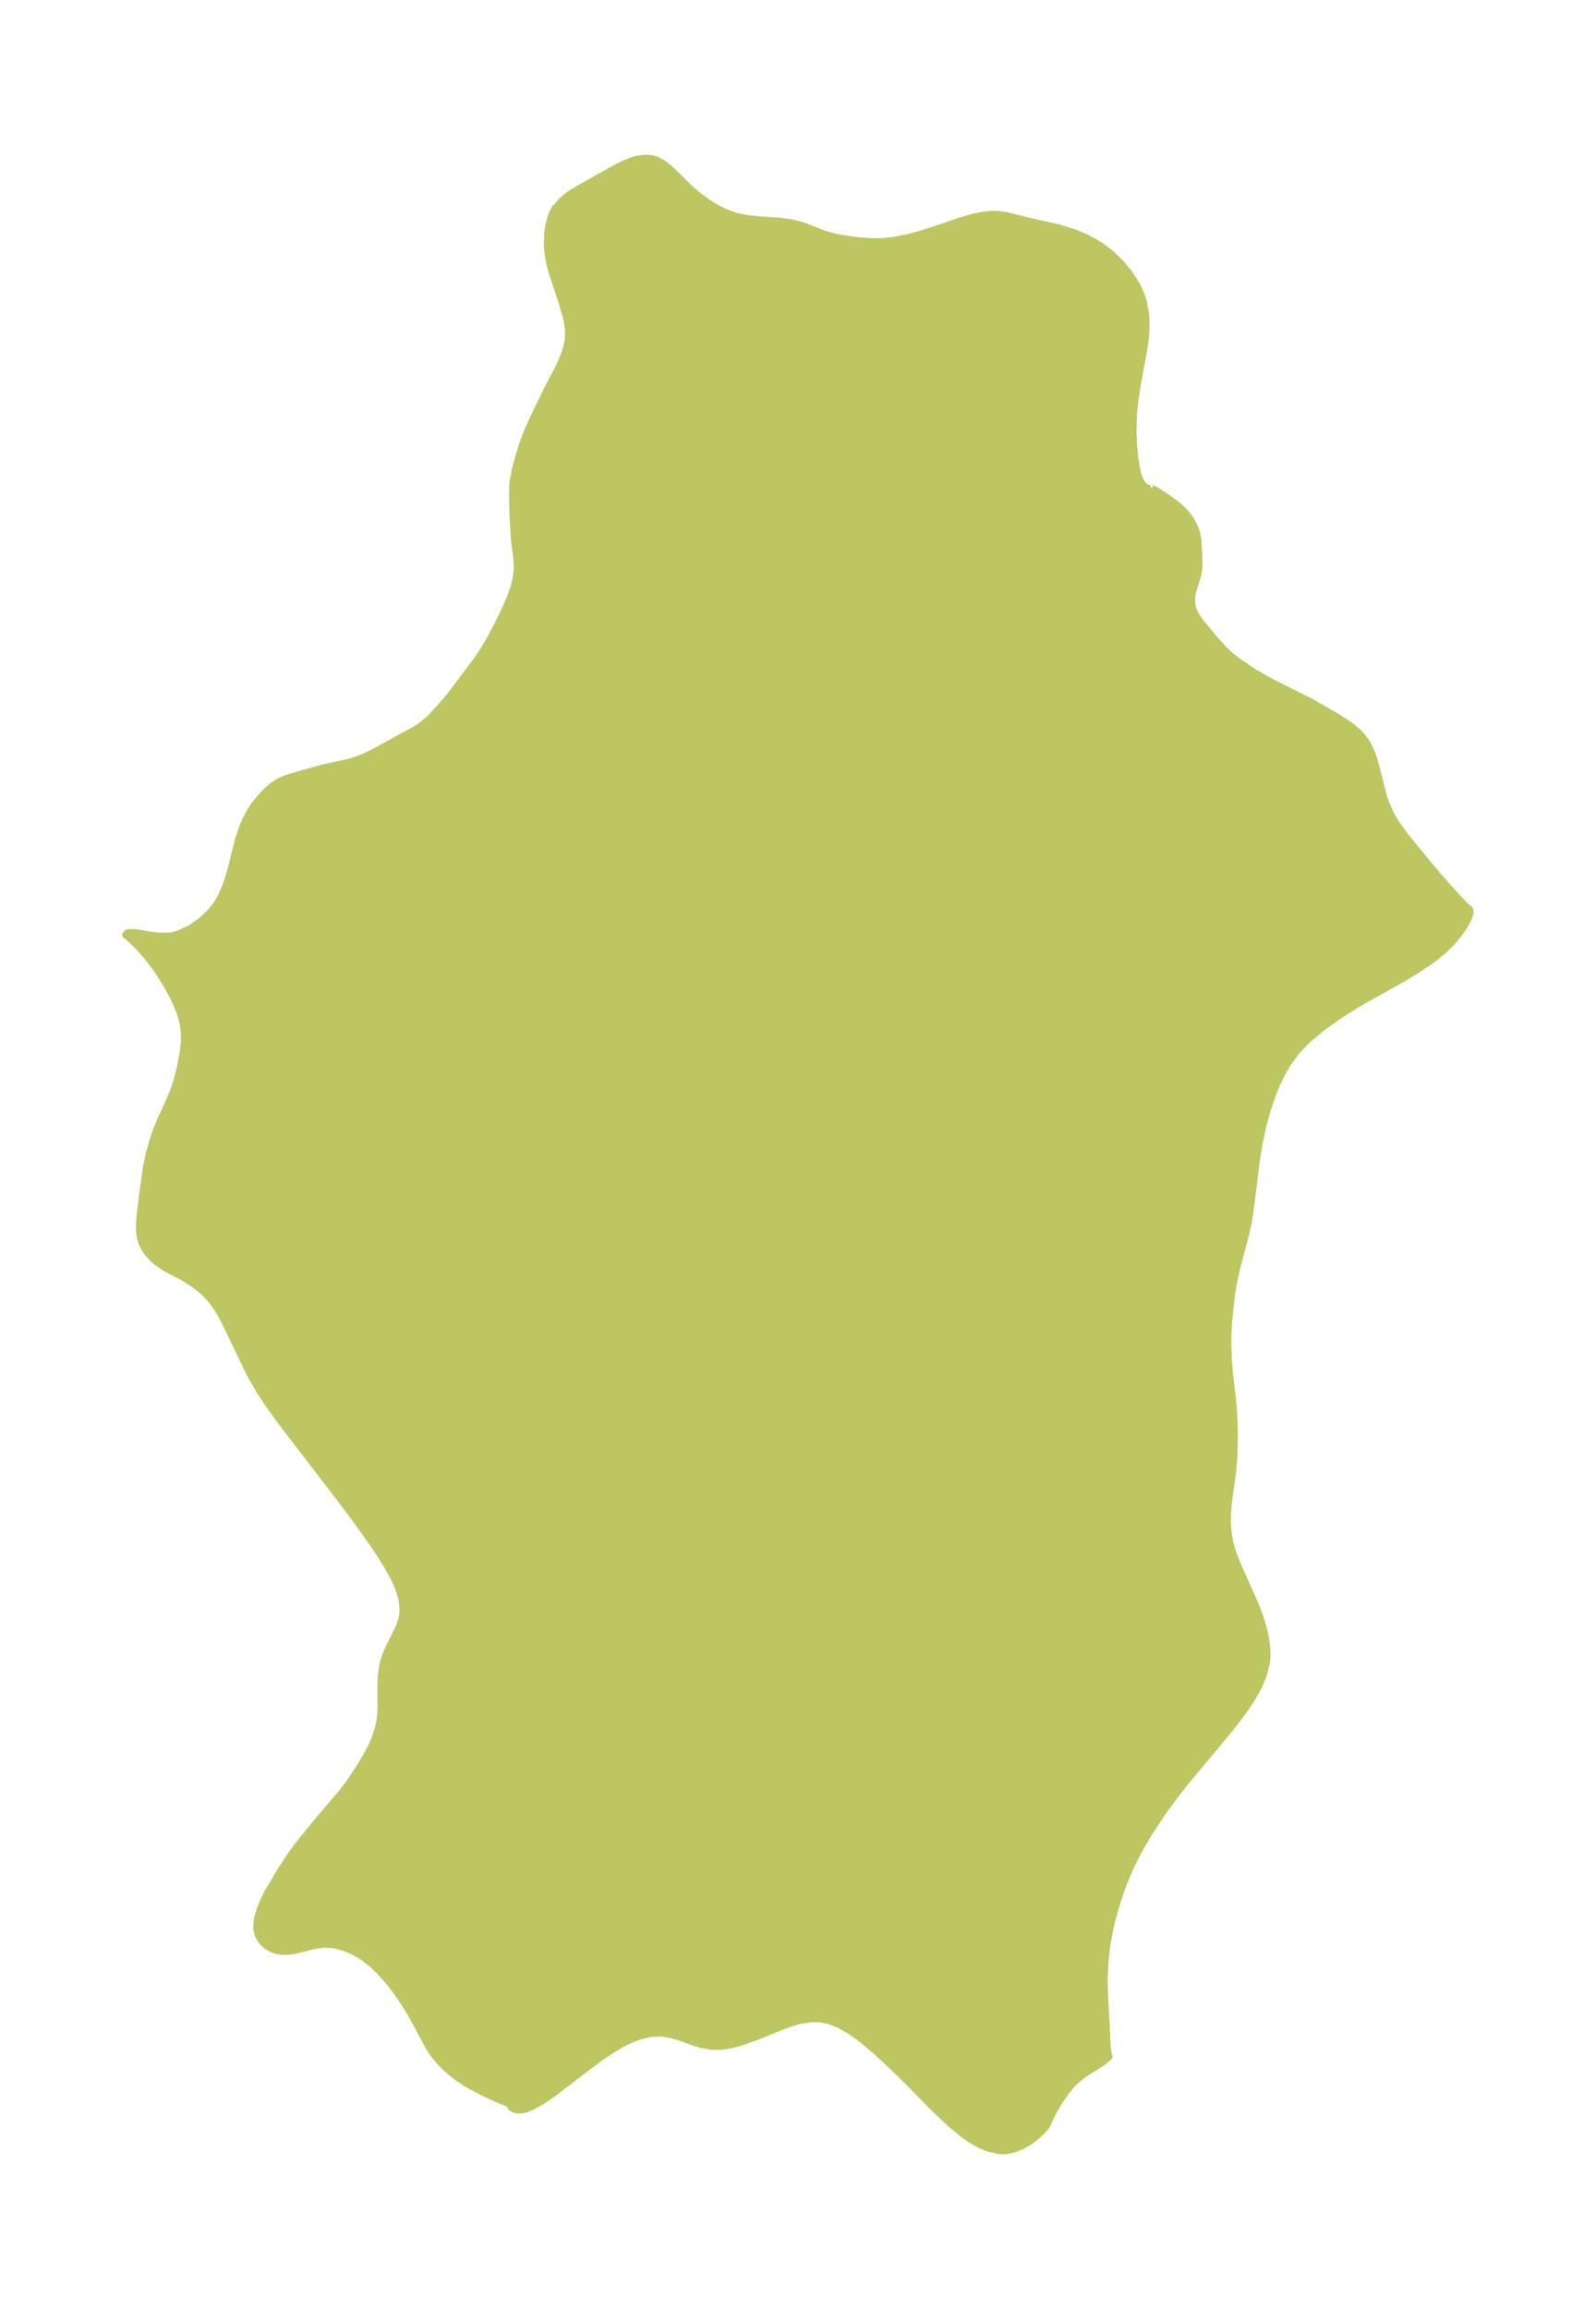 <?xml version="1.0" encoding="UTF-8"?>
<!DOCTYPE svg  PUBLIC '-//W3C//DTD SVG 1.1//EN'  'http://www.w3.org/Graphics/SVG/1.1/DTD/svg11.dtd'>
<svg width="193.94pt" height="280.51pt" version="1.1" viewBox="0 0 193.94 280.51" xmlns="http://www.w3.org/2000/svg" xmlns:xlink="http://www.w3.org/1999/xlink">
 <defs>
  <style type="text/css">*{stroke-linejoin: round; stroke-linecap: butt}</style>
 </defs>
 <g id="figure_1">
  <g id="patch_1">
   <path d="m0 280.51h193.94v-280.51h-193.94v280.51z" fill="none"/>
  </g>
  <g id="axes_1">
   <g id="PatchCollection_1">
    <defs>
     <path id="m02af280d58" d="m139.91-221.15 0.545 0.307 1.45 0.947 0.869 0.633 0.721 0.607 0.553 0.572 0.338 0.428 0.429 0.671 0.381 0.83 0.18 0.645 0.122 0.773 0.118 2.141 0.007 0.791-0.083 0.74-0.132 0.602-0.571 1.853-0.09 0.532-0.016 0.738 0.092 0.597 0.177 0.538 0.159 0.336 0.31 0.513 0.396 0.541 1.661 2.01 1.123 1.24 0.806 0.749 1.003 0.788 1.779 1.194 1.371 0.807 1.288 0.688 4.455 2.236 2.753 1.579 1.367 0.852 0.735 0.522 0.788 0.669 0.432 0.456 0.588 0.821 0.328 0.609 0.307 0.713 0.289 0.851 1.131 4.391 0.363 1.034 0.532 1.159 0.525 0.889 1.119 1.563 3.444 4.21 1.921 2.201 1.336 1.471 0.778 0.791 0.398 0.316 0.093 0.209-0.063 0.402-0.267 0.644-0.405 0.71-0.514 0.748-0.644 0.809-0.584 0.646-0.574 0.569-1.152 0.981-0.672 0.498-2.04 1.335-1.846 1.087-3.898 2.173-1.326 0.774-1.624 1.017-2.143 1.506-1.95 1.607-1.372 1.421-1.123 1.543-0.752 1.31-0.645 1.367-0.397 0.992-0.619 1.801-0.523 1.854-0.551 2.531-0.307 1.941-0.552 4.538-0.251 1.883-0.2 1.183-0.267 1.248-0.998 3.749-0.438 1.877-0.3 1.751-0.283 2.538-0.12 1.438-0.05 1.251 0.008 1.398 0.06 1.359 0.117 1.518 0.393 3.454 0.108 1.235 0.095 2.174 0.01 1.337-0.053 2.124-0.165 1.777-0.492 3.655-0.112 1.306-0.027 0.9 0.026 0.834 0.1 0.943 0.203 1.081 0.259 0.929 0.382 1.044 0.562 1.311 1.898 4.26 0.469 1.236 0.338 1.07 0.292 1.133 0.235 1.365 0.062 0.986-0.054 0.977-0.339 1.475-0.599 1.454-0.797 1.439-0.947 1.428-1.113 1.494-1.199 1.493-4.821 5.769-1.518 1.944-1.347 1.858-1.679 2.551-0.974 1.656-0.52 0.97-0.725 1.491-0.553 1.272-0.469 1.201-0.582 1.698-0.612 2.171-0.327 1.443-0.314 1.797-0.222 1.997-0.085 2.024 0.049 2.062 0.21 3.748 0.081 2.143 0.123 1.007 0.124 0.43-0.886 0.705-1.896 1.189-0.516 0.359-0.671 0.558-0.547 0.545-0.747 0.893-0.827 1.232-0.744 1.278-0.551 1.163-0.14 0.347-0.152 0.21-0.381 0.437-0.761 0.711-0.568 0.441-0.596 0.394-0.625 0.34-0.88 0.347-0.78 0.173-0.405 0.037-0.623-0.019-1.337-0.312-1.04-0.456-1.095-0.645-0.827-0.582-1.516-1.241-1.967-1.859-3.132-3.189-1.994-1.954-1.774-1.646-1.149-0.999-1.156-0.922-1.17-0.816-1.193-0.672-1.225-0.481-1.121-0.227-1.137-0.03-1.33 0.206-1.143 0.331-1.079 0.394-3.226 1.309-1.898 0.658-0.773 0.209-0.764 0.159-0.932 0.112-0.908-0.005-1.326-0.247-0.989-0.315-1.257-0.455-1.273-0.401-1.312-0.216-1.329 0.071-1.367 0.331-0.996 0.377-0.999 0.478-1.44 0.845-1.436 0.98-1.434 1.067-4.233 3.244-1.332 0.904-1.235 0.685-0.655 0.259-0.59 0.126-0.508-0.017-0.408-0.138-0.109-0.068-0.158-0.148-0.127-0.351-1.91-0.798-1.294-0.6-1.699-0.903-0.656-0.398-0.929-0.634-0.644-0.505-0.7-0.629-0.715-0.736-0.64-0.782-0.539-0.806-2.215-4.091-0.838-1.365-0.906-1.326-0.986-1.281-1.046-1.183-0.918-0.889-1.118-0.889-0.934-0.573-0.962-0.454-0.699-0.249-0.792-0.202-0.583-0.093-0.955-0.039-1.193 0.164-1.687 0.437-1.051 0.228-0.913 0.066-0.902-0.144-0.487-0.183-0.446-0.248-0.366-0.278-0.326-0.329-0.232-0.308-0.172-0.302-0.14-0.354-0.112-0.6 0.018-0.731 0.124-0.674 0.318-1.019 0.423-1.004 0.511-1.002 1.498-2.541 1.244-1.9 1.095-1.465 1.954-2.401 3.254-3.839 0.864-1.144 1.192-1.801 0.794-1.324 0.648-1.225 0.338-0.758 0.389-1.086 0.291-1.24 0.107-0.936 0.034-0.778-0.019-2.502 0.029-1.148 0.196-1.468 0.215-0.759 0.2-0.541 0.445-0.993 1.064-2.148 0.238-0.613 0.166-0.562 0.09-0.442 0.06-0.658-0.154-1.37-0.41-1.309-0.607-1.345-0.898-1.603-1.042-1.633-0.724-1.066-1.746-2.446-2.06-2.755-7.095-9.242-1.401-1.921-1.165-1.741-1.029-1.764-0.52-0.989-2.55-5.324-0.653-1.267-0.458-0.793-0.778-1.089-0.892-0.954-0.723-0.612-0.648-0.483-1.01-0.645-2.408-1.283-1.053-0.73-0.507-0.456-0.655-0.761-0.357-0.578-0.215-0.493-0.155-0.524-0.086-0.474-0.049-0.634 0.015-0.808 0.078-0.896 0.344-2.813 0.41-2.897 0.354-1.732 0.652-2.209 0.704-1.796 1.438-3.14 0.553-1.598 0.419-1.663 0.317-1.667 0.175-1.307 0.017-1.32-0.137-0.983-0.198-0.812-0.271-0.835-0.35-0.873-0.374-0.8-1.015-1.842-1.068-1.654-1.196-1.571-1.215-1.337-0.687-0.662-0.402-0.348-0.227-0.139 0.187-0.185 0.513-0.05 0.775 0.085 1.284 0.227 1.157 0.151 1.338-0.018 0.635-0.12 0.657-0.207 1.274-0.61 1.228-0.84 1.123-1.029 0.446-0.508 0.535-0.738 0.463-0.801 0.63-1.476 0.483-1.559 0.985-3.925 0.474-1.4 0.323-0.77 0.463-0.93 0.611-0.969 0.741-0.92 0.592-0.639 0.527-0.5 0.506-0.41 0.596-0.385 0.714-0.332 0.756-0.256 3.893-1.1 3.047-0.661 0.602-0.159 1.248-0.455 1.56-0.759 2.619-1.465 1.626-0.86 1.087-0.642 1.076-0.87 0.244-0.239 1.35-1.461 1.064-1.242 3.228-4.307 0.795-1.172 0.744-1.245 1.056-1.997 0.741-1.519 0.661-1.502 0.504-1.389 0.26-1.009 0.141-0.987 0.017-0.761-0.079-1.107-0.243-1.814-0.056-0.684-0.156-2.715-0.049-2.414 0.046-1.11 0.051-0.444 0.298-1.517 0.357-1.304 0.501-1.614 0.632-1.653 0.936-2.055 1.506-3.064 1.519-2.945 0.589-1.482 0.177-0.593 0.153-0.76 0.032-0.281 0.004-1.041-0.129-0.995-0.142-0.664-0.542-1.825-1.221-3.7-0.313-1.258-0.22-1.611 0.051-1.72 0.135-0.856 0.188-0.776 0.28-0.801 0.295-0.545 0.303-0.22 0.202-0.327 0.569-0.56 0.519-0.42 0.604-0.421 4.724-2.668 1.242-0.653 1.212-0.488 0.492-0.134 1.004-0.142 0.951 0.094 0.495 0.173 0.671 0.377 0.646 0.497 0.735 0.681 1.806 1.786 1 0.866 1.163 0.866 0.815 0.52 1.252 0.656 0.928 0.367 0.933 0.27 0.986 0.186 1.54 0.169 2.399 0.144 1.515 0.212 1.199 0.307 2.748 1.077 1.372 0.356 0.516 0.099 1.175 0.191 1.223 0.15 1.253 0.094 1.56 0.001 1.244-0.131 1.827-0.355 1.375-0.368 1.762-0.556 3.071-1.047 1.588-0.474 1.368-0.288 0.68-0.079 0.939-0.018 1.196 0.156 2.292 0.595 3.967 0.887 1.754 0.534 1.474 0.6 1.135 0.598 0.722 0.439 1.257 0.952 1.176 1.136 1.059 1.283 0.892 1.403 0.465 0.977 0.345 1.017 0.263 1.515 0.057 1.092-0.049 1.43-0.157 1.322-0.797 4.311-0.341 2.176-0.156 1.362-0.06 0.901-0.035 1.804 0.08 1.507 0.144 1.558 0.229 1.423 0.261 0.926 0.354 0.727 0.45 0.485 0.467 0.199 0.1 8.82e-4 0.222-0.074" stroke="#bdc660"/>
    </defs>
    <g clip-path="url(#p7a4470afb2)">
     <use y="280.512" fill="#bdc660" stroke="#bdc660" xlink:href="#m02af280d58"/>
    </g>
   </g>
  </g>
 </g>
 <defs>
  <clipPath id="p7a4470afb2">
   <rect x="7.2" y="7.2" width="179.54" height="266.11"/>
  </clipPath>
 </defs>
</svg>
